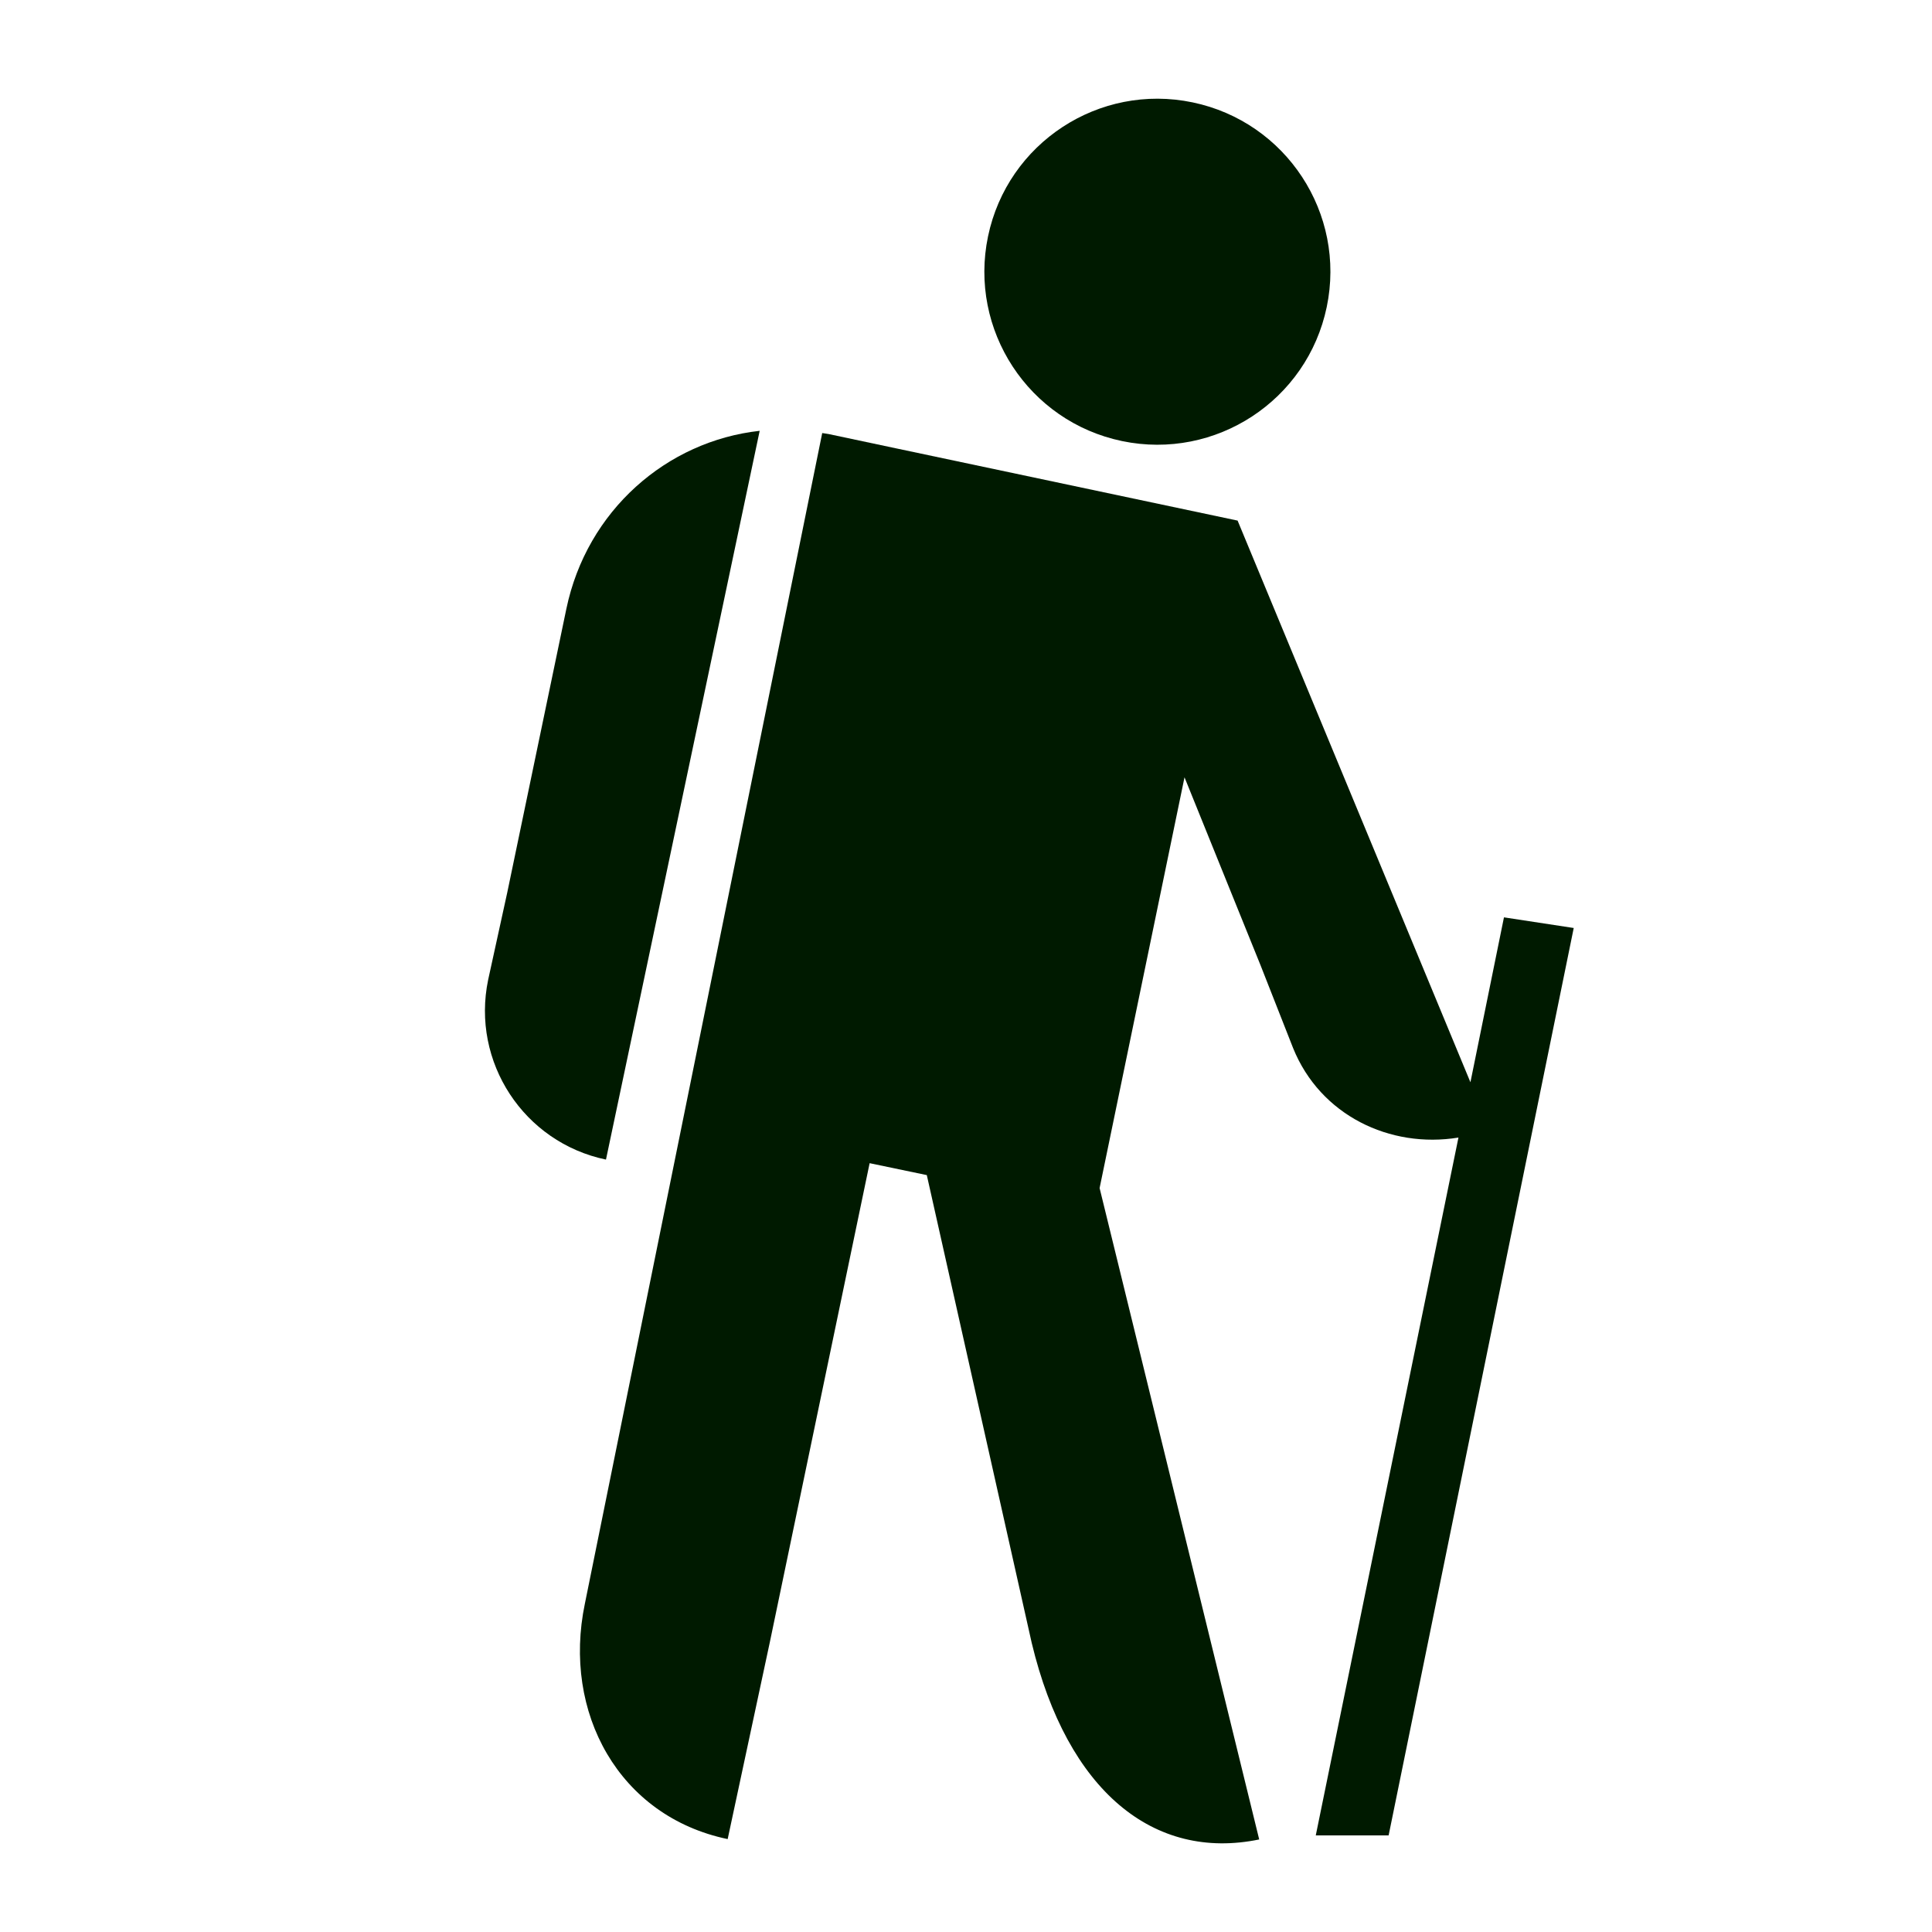 <svg fill="#001A00" xmlns="http://www.w3.org/2000/svg" xmlns:xlink="http://www.w3.org/1999/xlink" version="1.0" x="0px" y="0px" viewBox="0 0 100 100" enable-background="new 0 0 100 100" xml:space="preserve"><path d="M58.077,22.83c4.84,1.008,9.587-2.101,10.595-6.942  c1.009-4.84-2.103-9.581-6.943-10.589c-4.84-1.01-9.581,2.097-10.589,6.937  C50.131,17.075,53.236,21.822,58.077,22.83z"></path><path d="M77.845,47.482l-1.736,8.535L64.058,26.946l-9.953-2.106l-7.693-1.627  l-3.525-0.747c-0.11-0.022-0.219-0.031-0.329-0.051L30.272,83.011  c-1.173,5.628,1.763,11.007,7.392,12.18l2.181-10.185l5.167-24.8l2.959,0.617  l5.43,24.212c1.843,7.691,6.33,11.297,11.775,10.175l-8.261-33.716l4.395-21.261  l3.933,9.723l1.689,4.296c1.405,3.474,5.009,5.207,8.557,4.628L68.104,95h3.771  l9.581-46.967L77.845,47.482z"></path><path d="M39.321,22.299c-4.812,0.531-8.945,4.124-10.006,9.212l-3.061,14.692  l-0.987,4.509c-0.887,4.256,1.847,8.422,6.098,9.308L39.321,22.299z"></path></svg>